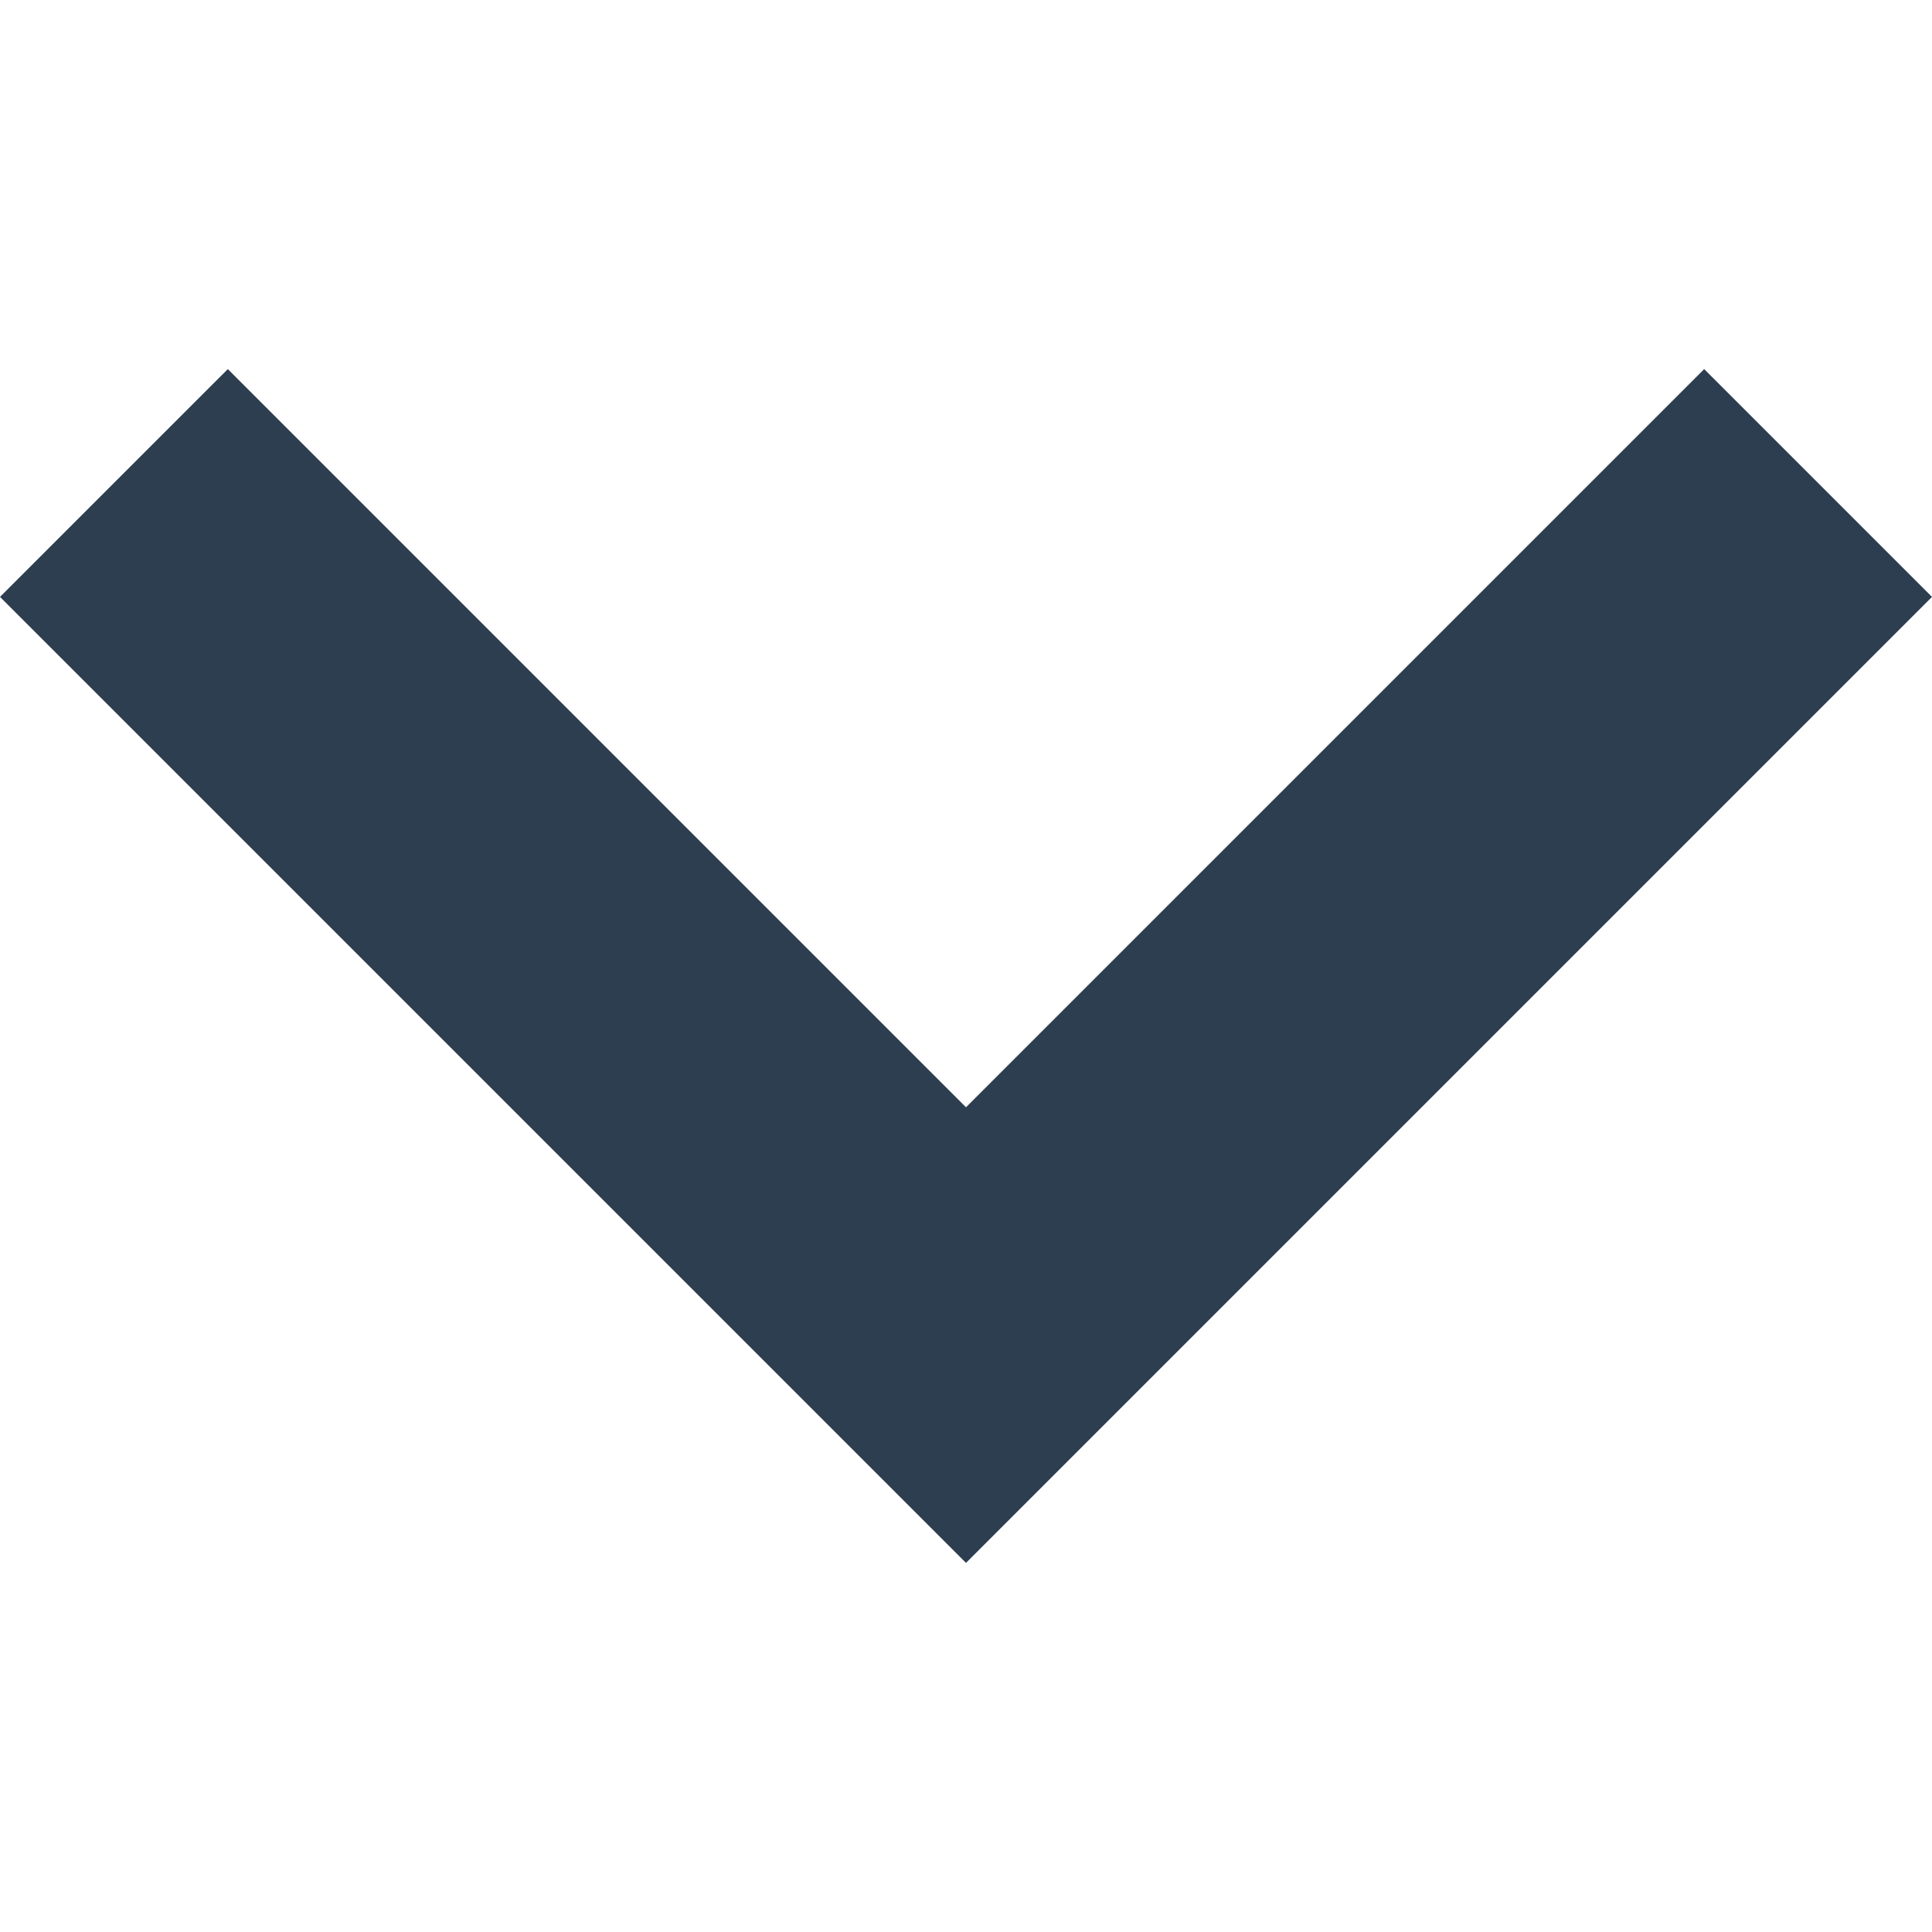 <?xml version="1.0" encoding="iso-8859-1"?>
<!-- Generator: Adobe Illustrator 19.0.0, SVG Export Plug-In . SVG Version: 6.00 Build 0)  -->
<svg version="1.1" id="Capa_1" xmlns="http://www.w3.org/2000/svg" xmlns:xlink="http://www.w3.org/1999/xlink" width="16" height="16"
	 viewBox="0 0 256 256" style="enable-background:new 0 0 256 256;" xml:space="preserve" fill="#2c3e50">
		<polygon points="225.813,48.907 128,146.72 30.187,48.907 0,79.093 128,207.093 256,79.093 		"/>
</svg>
